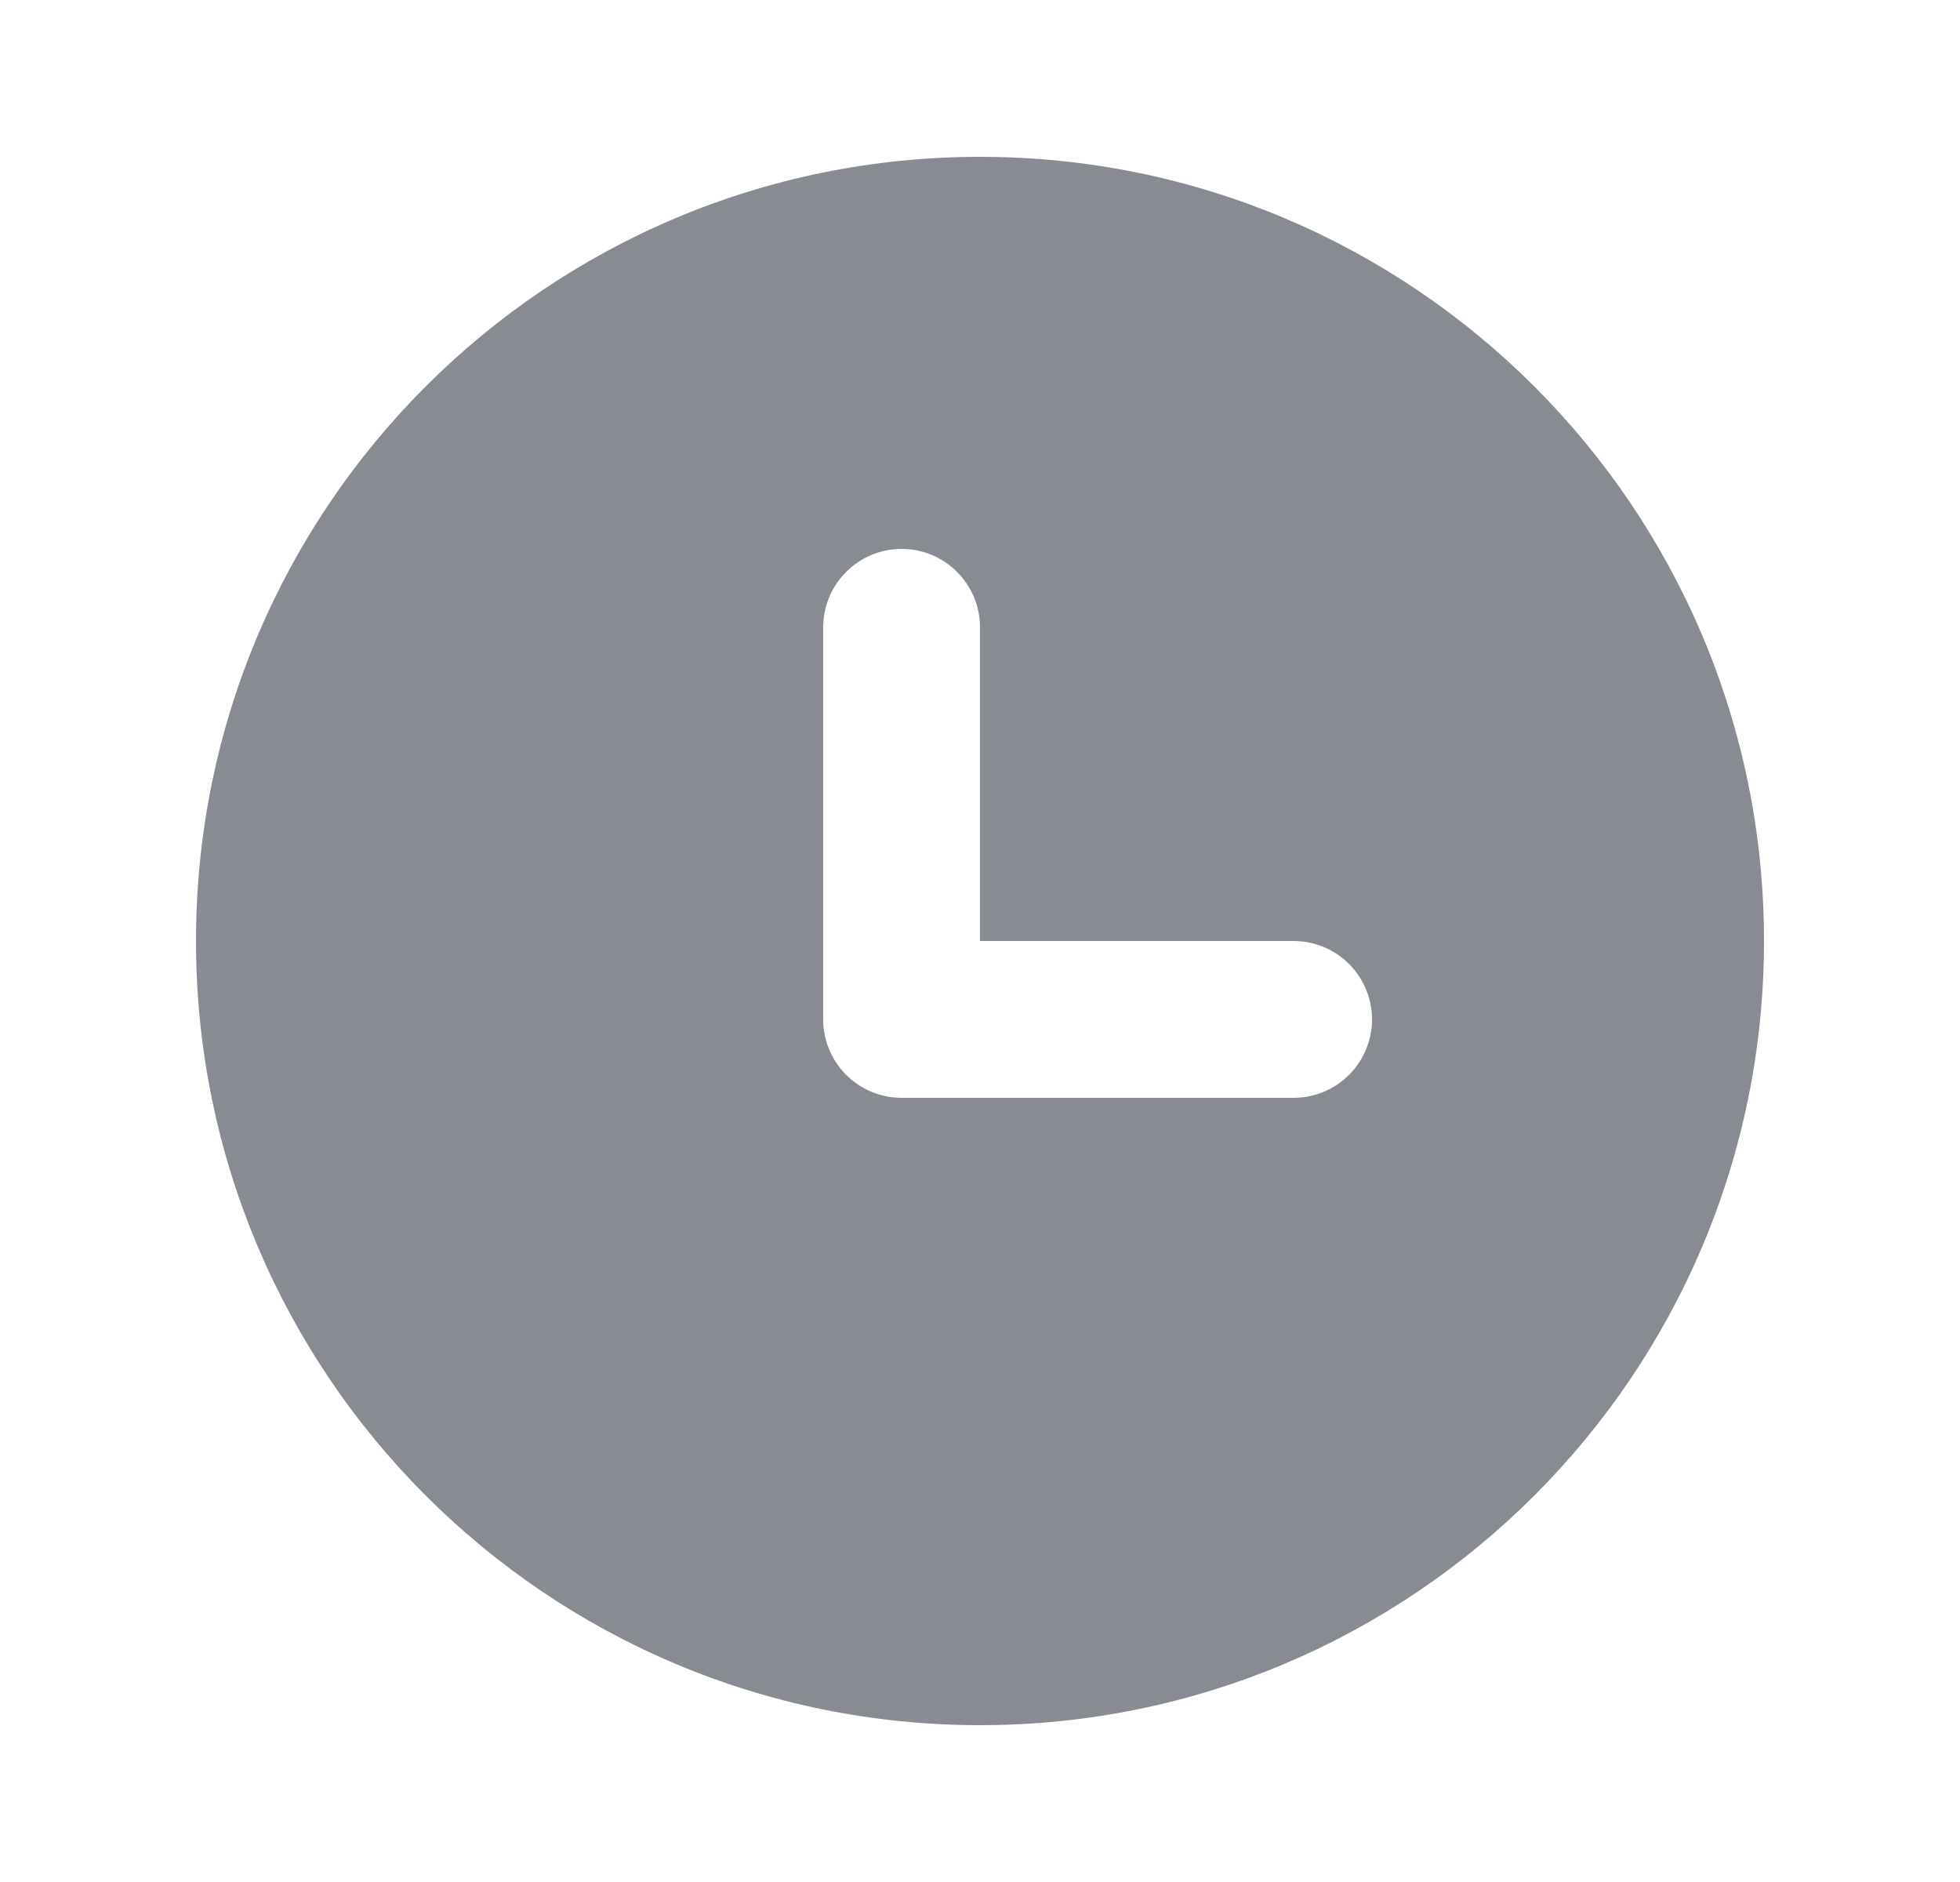 <svg width="25" height="24" viewBox="0 0 25 24" fill="none" xmlns="http://www.w3.org/2000/svg">
<g id="Icon Frame">
<path id="Subtract" fill-rule="evenodd" clip-rule="evenodd" d="M2.5 12C2.5 6.477 6.977 2 12.5 2C18.023 2 22.5 6.477 22.5 12C22.5 17.523 18.023 22 12.5 22C6.977 22 2.5 17.523 2.5 12ZM12.5 8C12.5 7.448 12.052 7 11.5 7C10.948 7 10.5 7.448 10.5 8V13C10.5 13.552 10.948 14 11.5 14H16.5C17.052 14 17.5 13.552 17.5 13C17.5 12.448 17.052 12 16.5 12H12.5V8Z" fill="#888B92"/>
</g>
</svg>
